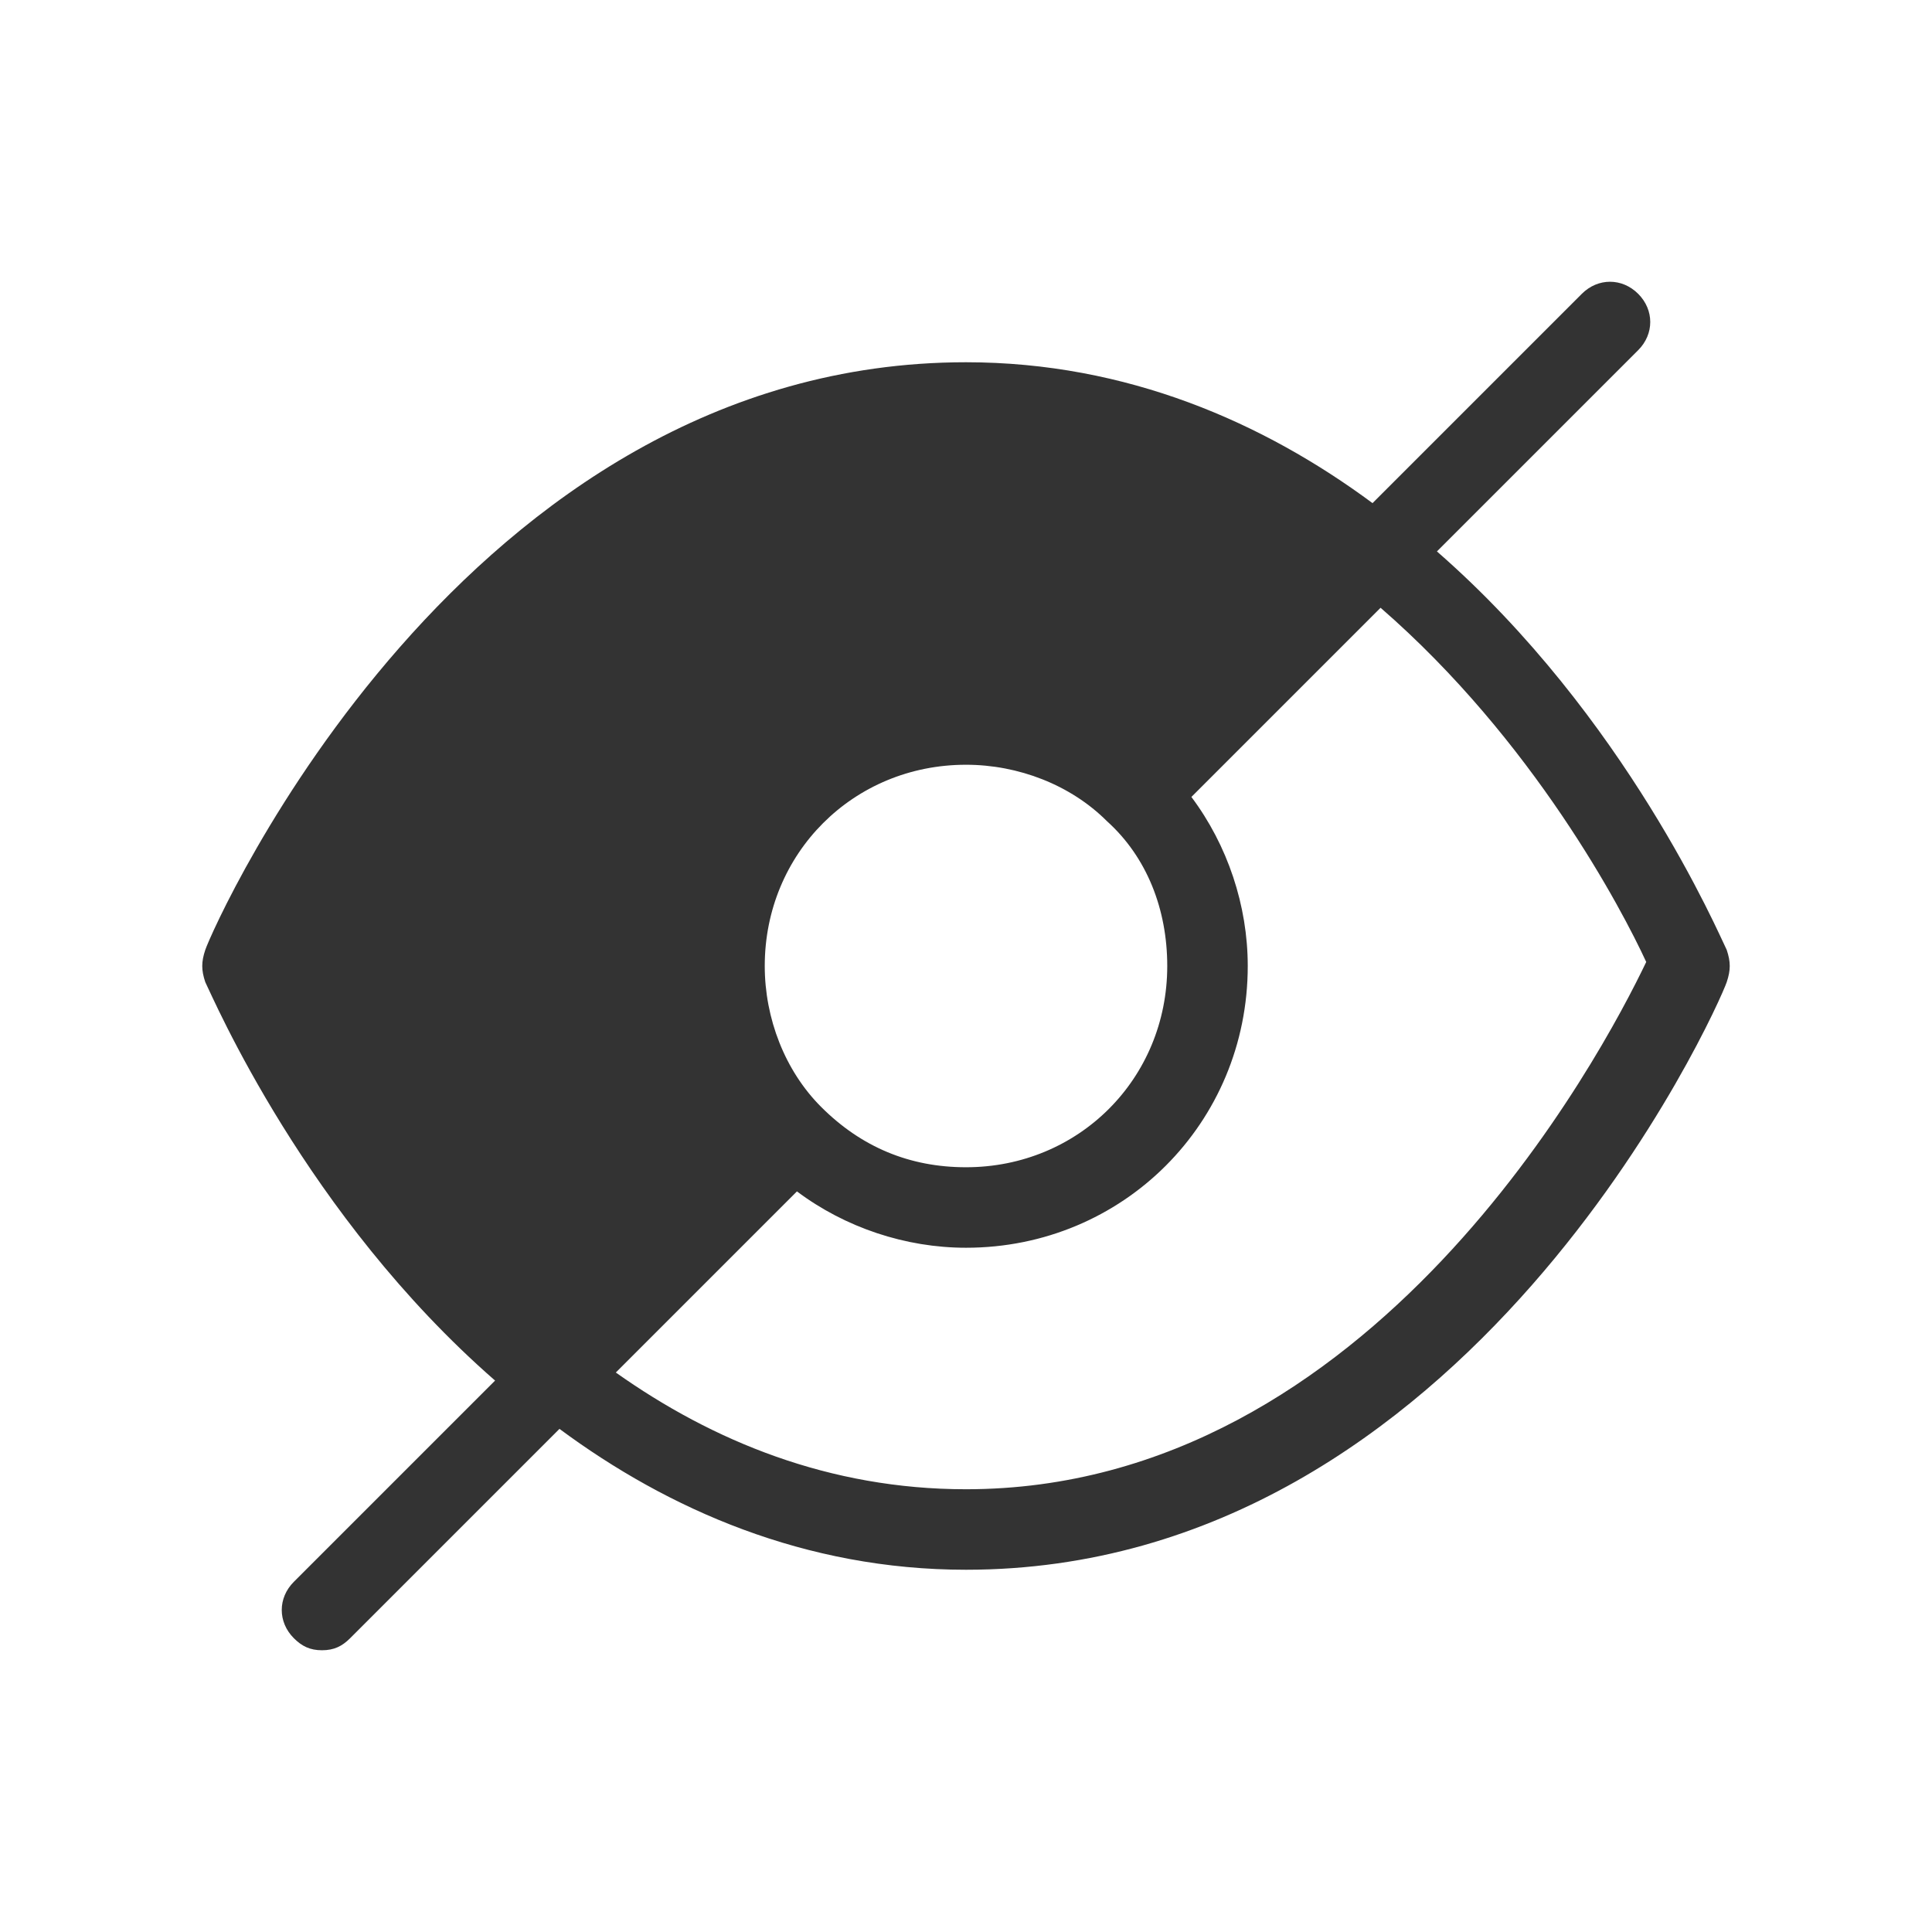 <?xml version="1.0" encoding="utf-8"?>
<!-- Generator: Adobe Illustrator 21.0.0, SVG Export Plug-In . SVG Version: 6.00 Build 0)  -->
<svg version="1.1" id="Ebene_1" xmlns="http://www.w3.org/2000/svg" xmlns:xlink="http://www.w3.org/1999/xlink" x="0px" y="0px"
	 viewBox="0 0 48 48" style="enable-background:new 0 0 48 48;" xml:space="preserve">
<style type="text/css">
	
		.st0{fill-rule:evenodd;clip-rule:evenodd;fill:none;stroke:#333333;stroke-width:2;stroke-linecap:round;stroke-linejoin:round;stroke-miterlimit:10;}
	.st1{fill:none;stroke:#333333;stroke-width:2;stroke-linecap:round;stroke-linejoin:round;stroke-miterlimit:10;}
	.st2{fill-rule:evenodd;clip-rule:evenodd;fill:#333333;}
	.st3{fill:#333333;}
	.st4{fill:none;stroke:#C6C6C6;stroke-width:2;stroke-linecap:round;stroke-linejoin:round;stroke-miterlimit:10;}
	
		.st5{fill-rule:evenodd;clip-rule:evenodd;fill:none;stroke:#C6C6C6;stroke-width:2;stroke-linecap:round;stroke-linejoin:round;stroke-miterlimit:10;}
	
		.st6{fill-rule:evenodd;clip-rule:evenodd;fill:#333333;stroke:#333333;stroke-width:2;stroke-linecap:round;stroke-linejoin:round;stroke-miterlimit:10;}
</style>
<path class="st2" d="M42.9,23.6c-0.2-0.4-2.5-5.8-7.2-9.9l5-5c0.4-0.4,0.4-1,0-1.4s-1-0.4-1.4,0l-5.2,5.2C31.4,10.5,28,9,24,9
	C11.5,9,5.3,23,5.1,23.6c-0.1,0.3-0.1,0.5,0,0.8c0.2,0.4,2.5,5.8,7.2,9.9l-5,5c-0.4,0.4-0.4,1,0,1.4C7.5,40.9,7.7,41,8,41
	s0.5-0.1,0.7-0.3l5.2-5.2C16.6,37.5,20,39,24,39c12.5,0,18.7-14,18.9-14.6C43,24.1,43,23.9,42.9,23.6z M20.4,27.5
	C19.5,26.6,19,25.3,19,24c0-2.8,2.2-5,5-5c1.3,0,2.6,0.5,3.5,1.4c1,0.9,1.5,2.2,1.5,3.6c0,2.8-2.2,5-5,5
	C22.6,29,21.4,28.5,20.4,27.5z M24,37c-3.4,0-6.3-1.2-8.7-2.9l4.5-4.5C21,30.5,22.5,31,24,31c3.9,0,7-3.1,7-7c0-1.5-0.5-3-1.4-4.2
	l4.7-4.7c3.8,3.3,6,7.5,6.6,8.8C39.8,26.2,34.1,37,24,37z"/>
</svg>
